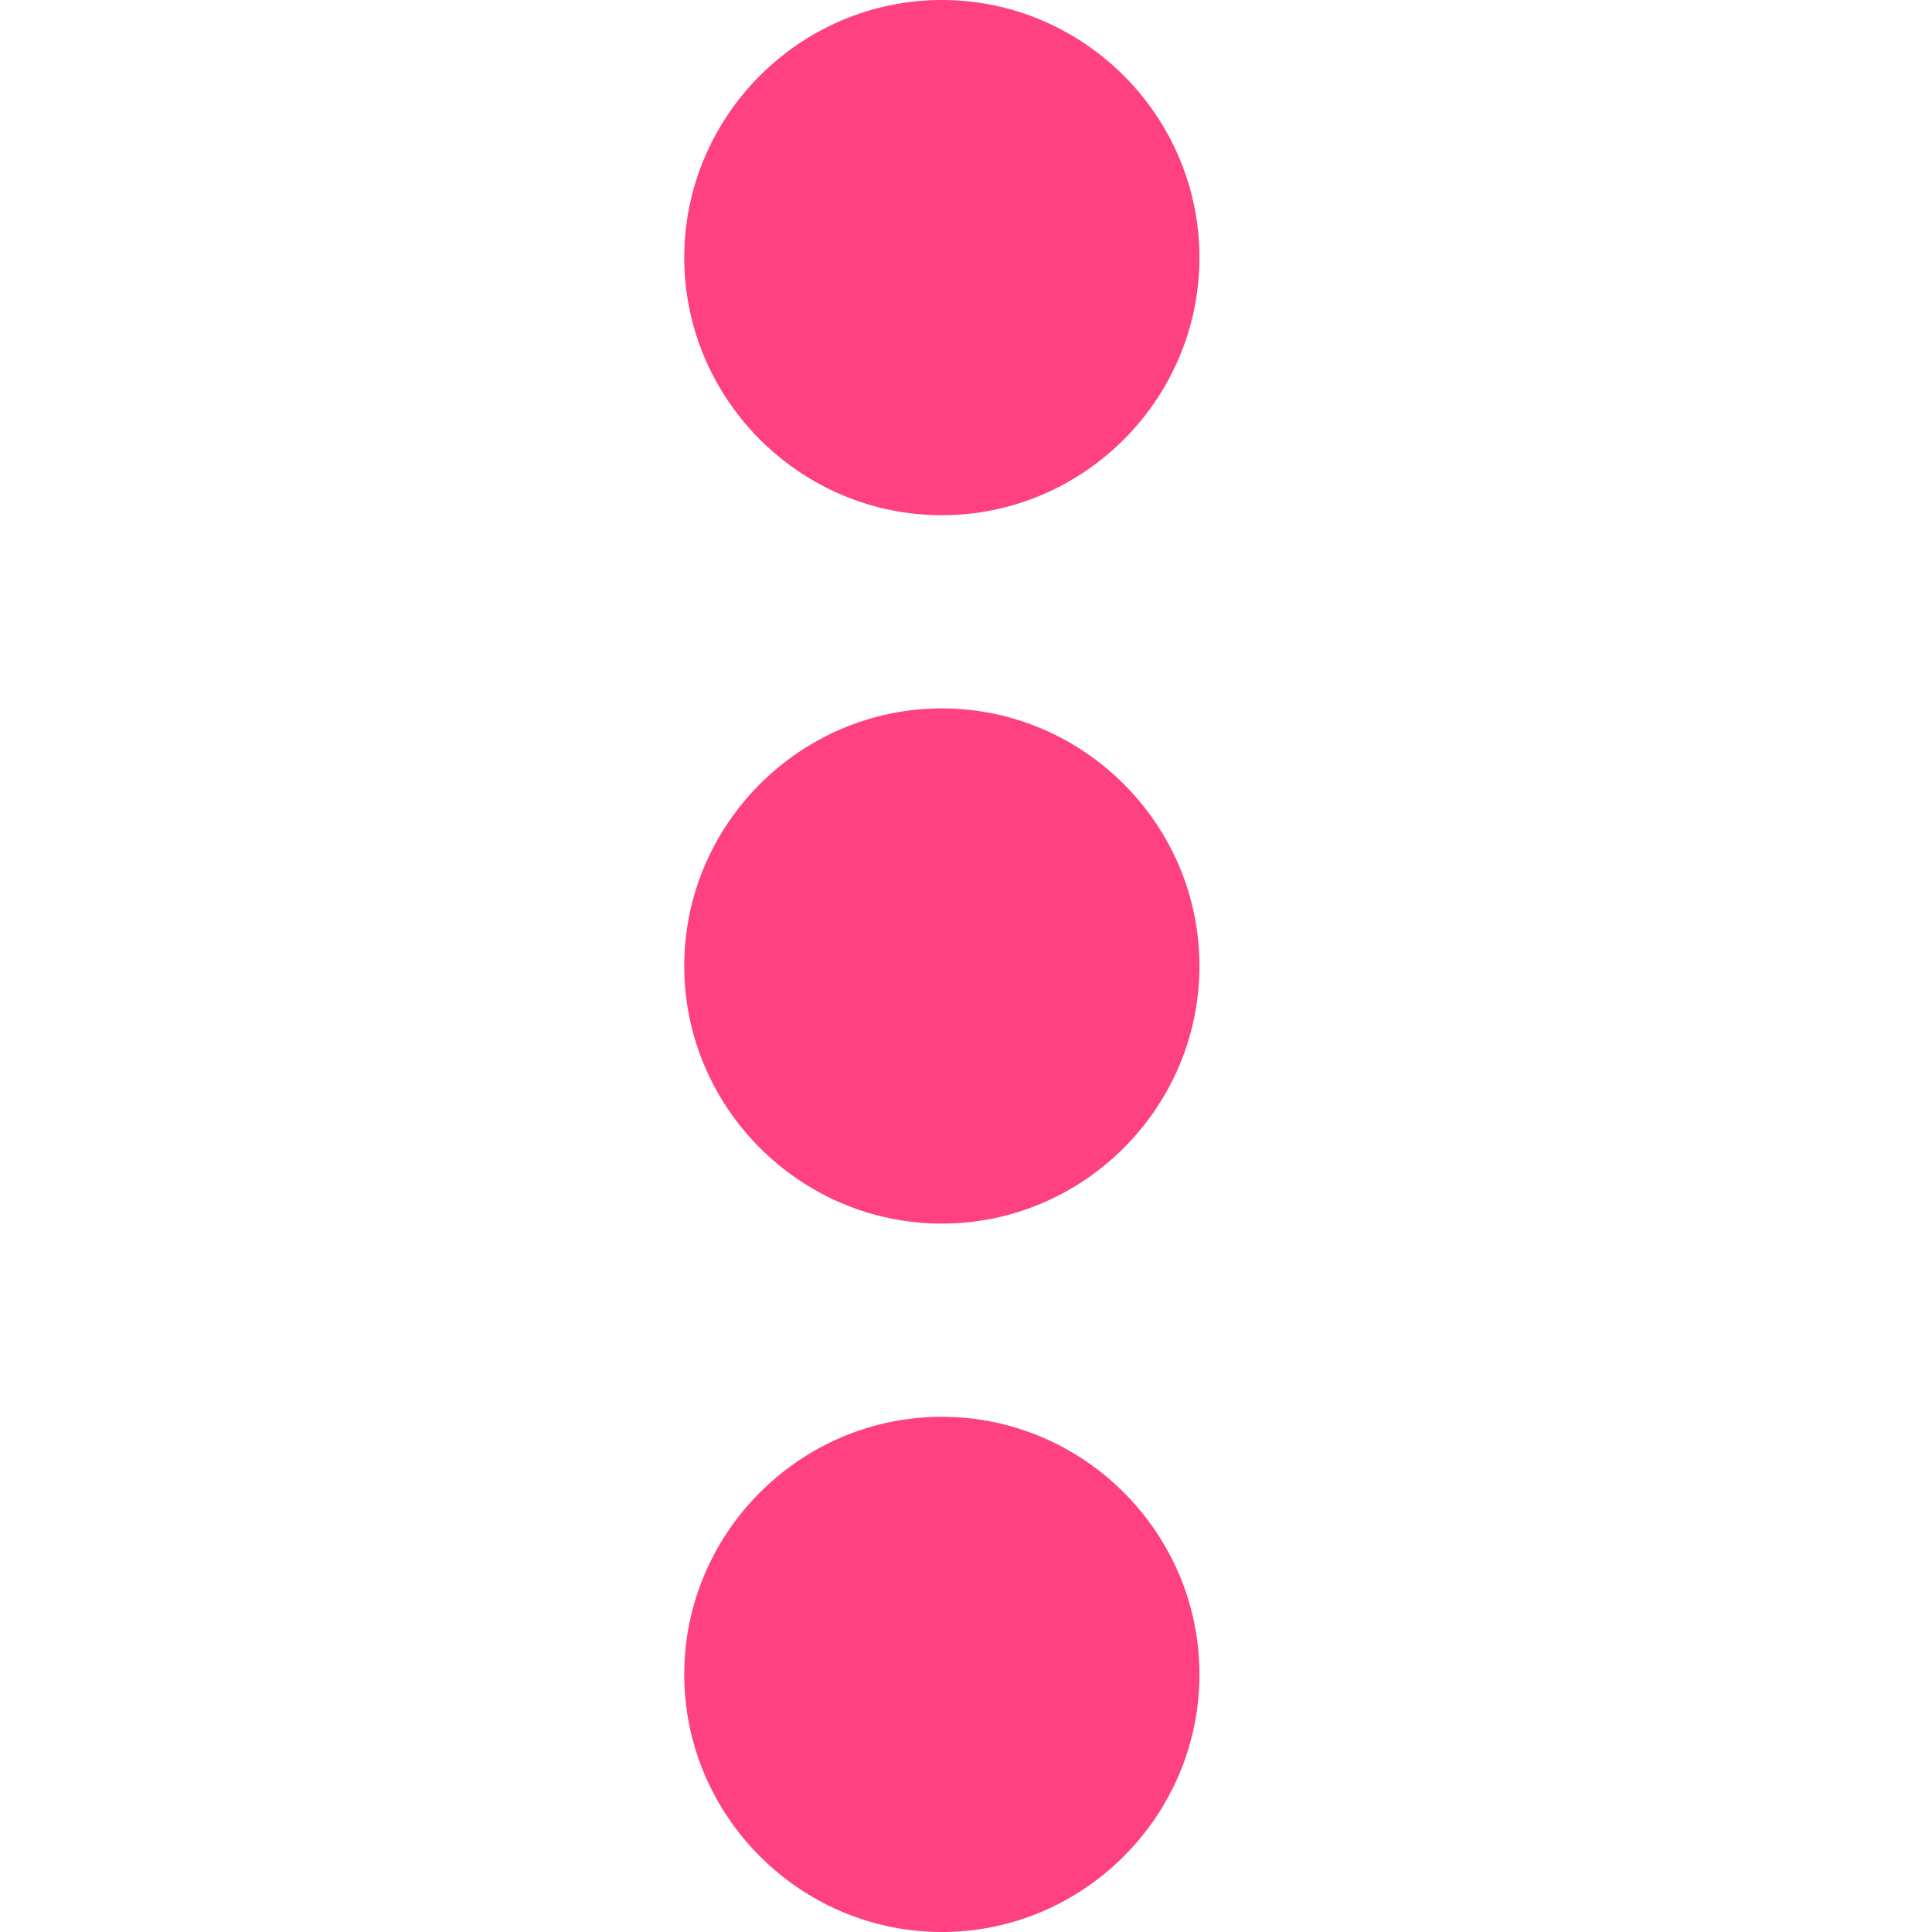 <?xml version="1.0" encoding="utf-8"?>
<!-- Generated by IcoMoon.io -->
<!DOCTYPE svg PUBLIC "-//W3C//DTD SVG 1.1//EN" "http://www.w3.org/Graphics/SVG/1.1/DTD/svg11.dtd">
<svg version="1.1" xmlns="http://www.w3.org/2000/svg" xmlns:xlink="http://www.w3.org/1999/xlink" width="24" height="24" viewBox="0 0 24 24">
<path fill="rgb(255, 64, 129)" d="M11.7 6.4c1.76 0 3.2-1.44 3.2-3.2s-1.44-3.2-3.2-3.2c-1.76 0-3.2 1.44-3.2 3.2s1.44 3.2 3.2 3.2v0zM11.7 17.6c-1.76 0-3.2 1.44-3.2 3.2s1.44 3.2 3.2 3.2c1.76 0 3.2-1.44 3.2-3.2s-1.44-3.2-3.2-3.2v0zM11.7 8.8c-1.76 0-3.2 1.44-3.2 3.2s1.44 3.2 3.2 3.2c1.76 0 3.2-1.44 3.2-3.2s-1.44-3.2-3.2-3.2v0z"></path>
</svg>
